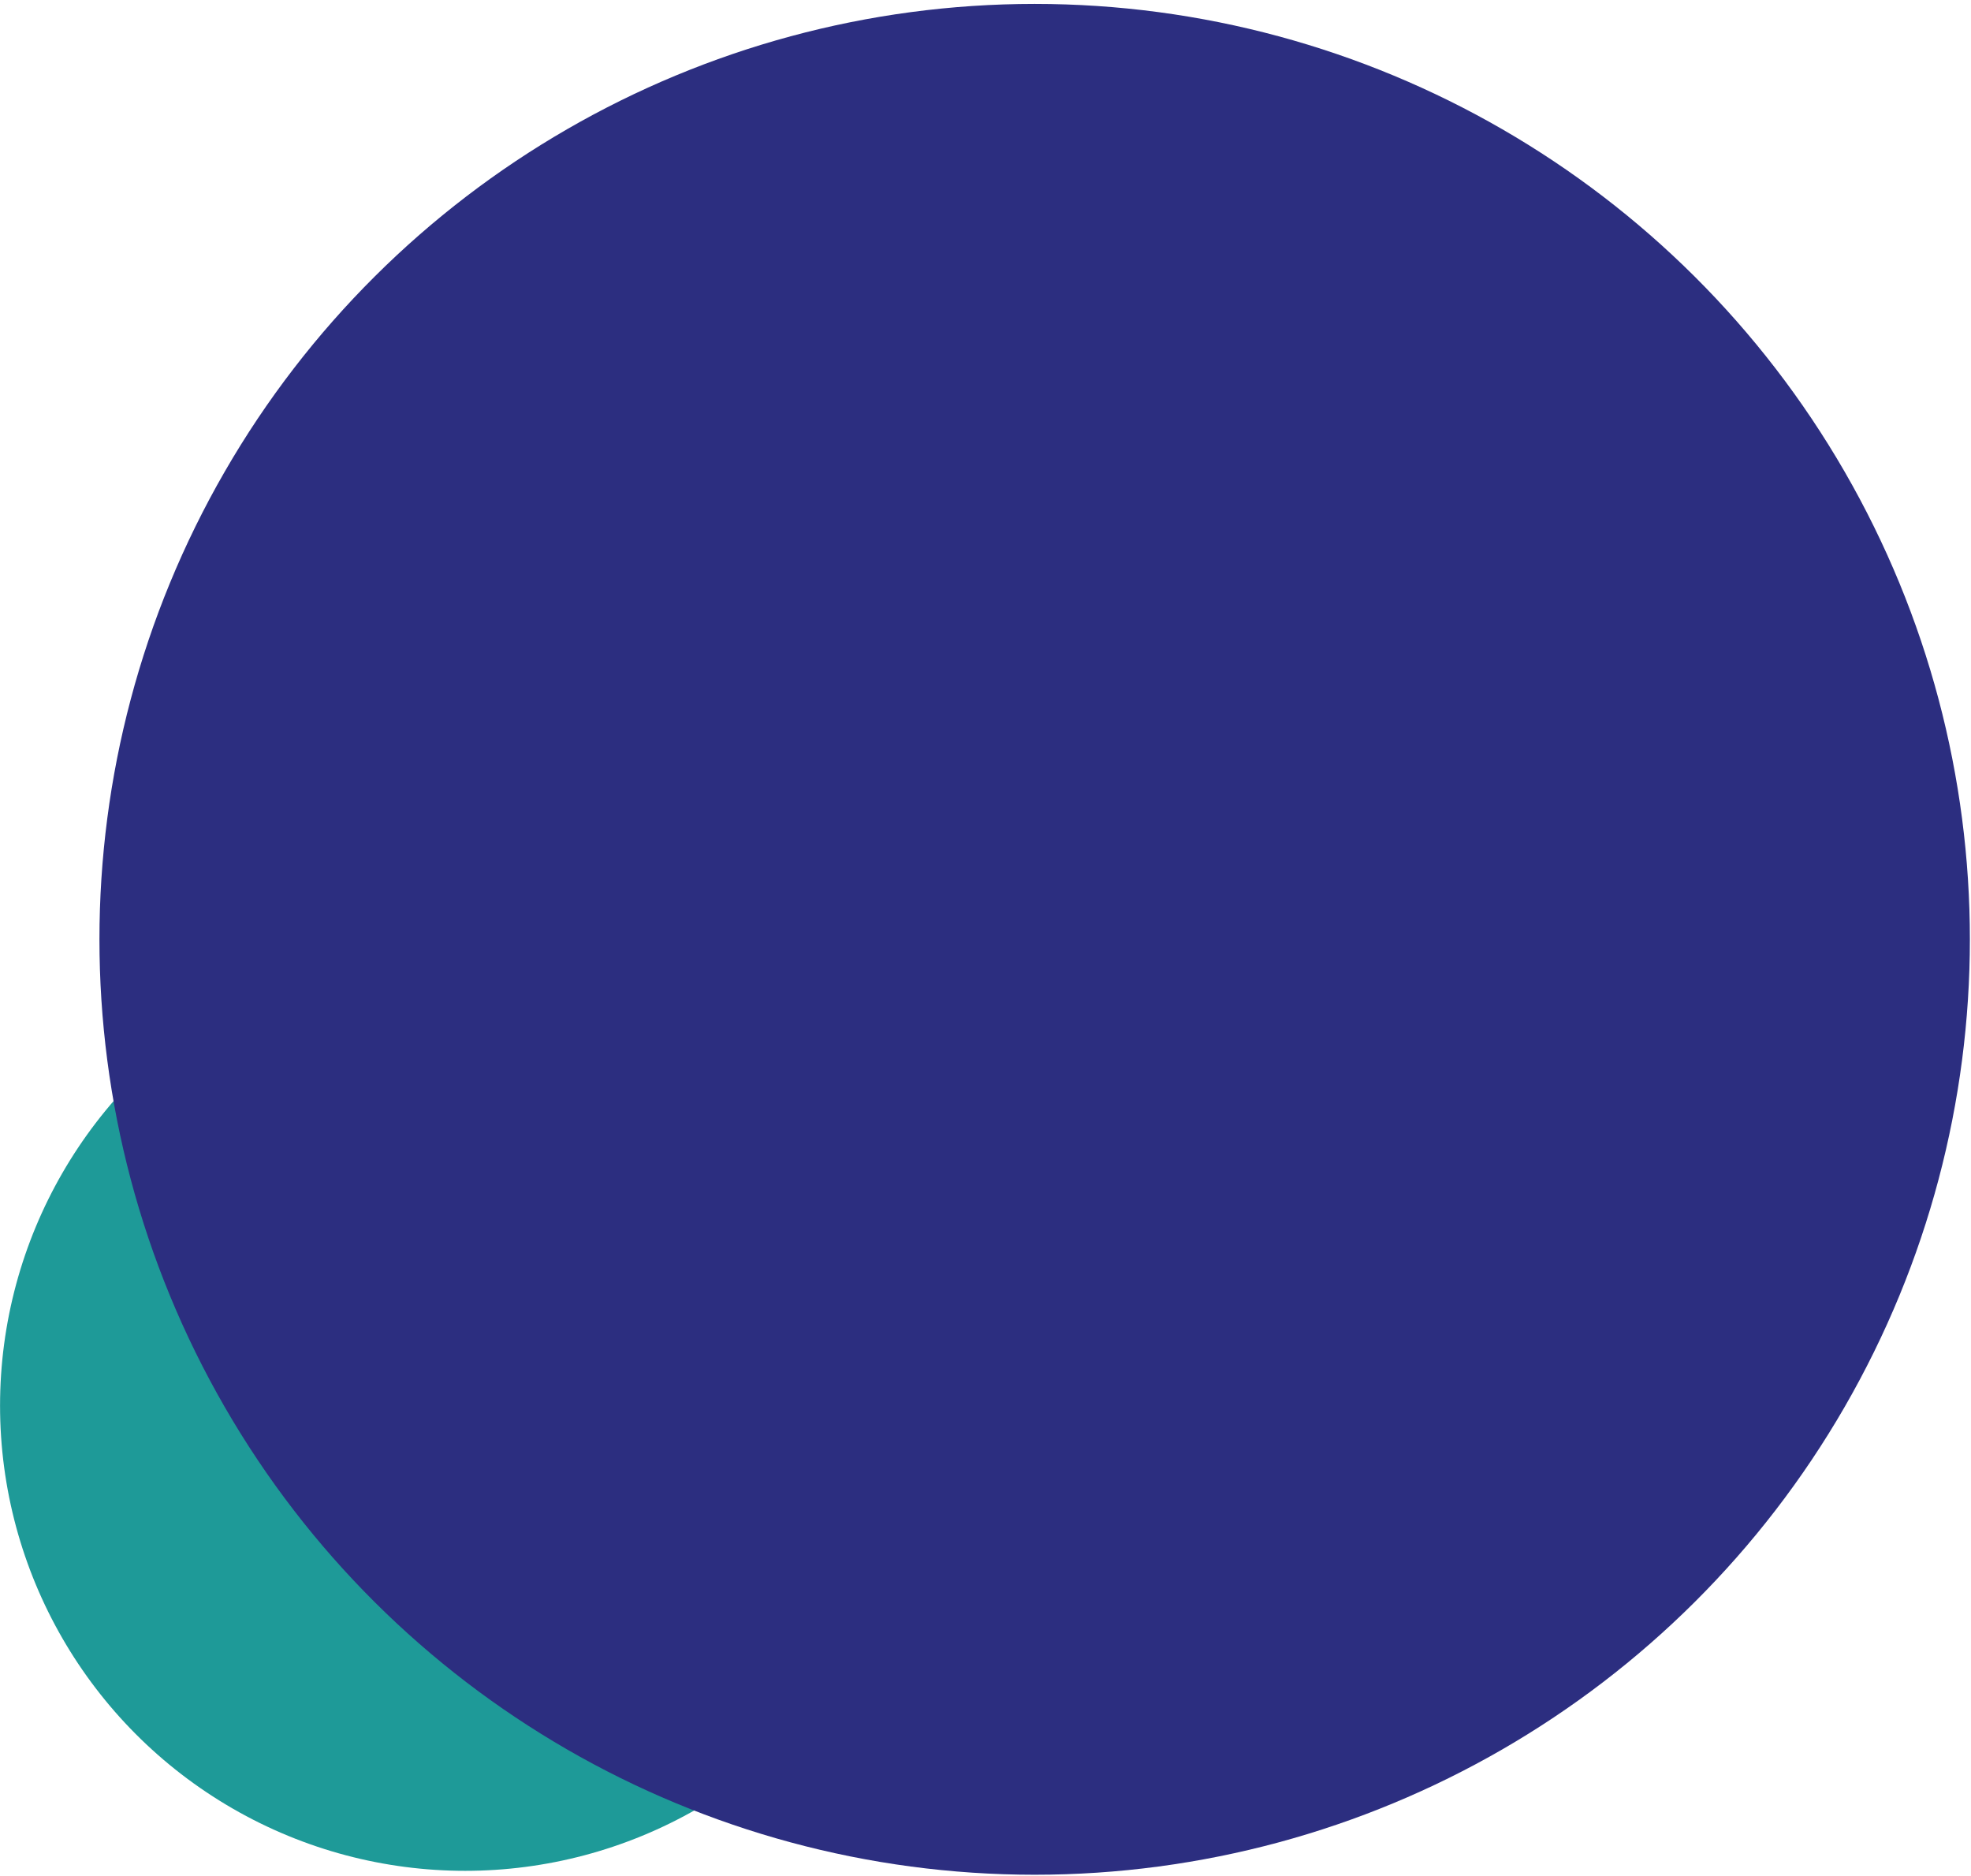 <svg width="392" height="373" viewBox="0 0 392 373" fill="none" xmlns="http://www.w3.org/2000/svg">
<circle cx="92.51" cy="279.5" r="92.5" fill="#1E9A98"/>
<circle cx="205.778" cy="186.778" r="186" transform="rotate(-90 205.778 186.778)" fill="#2C2E80"/>
</svg>
